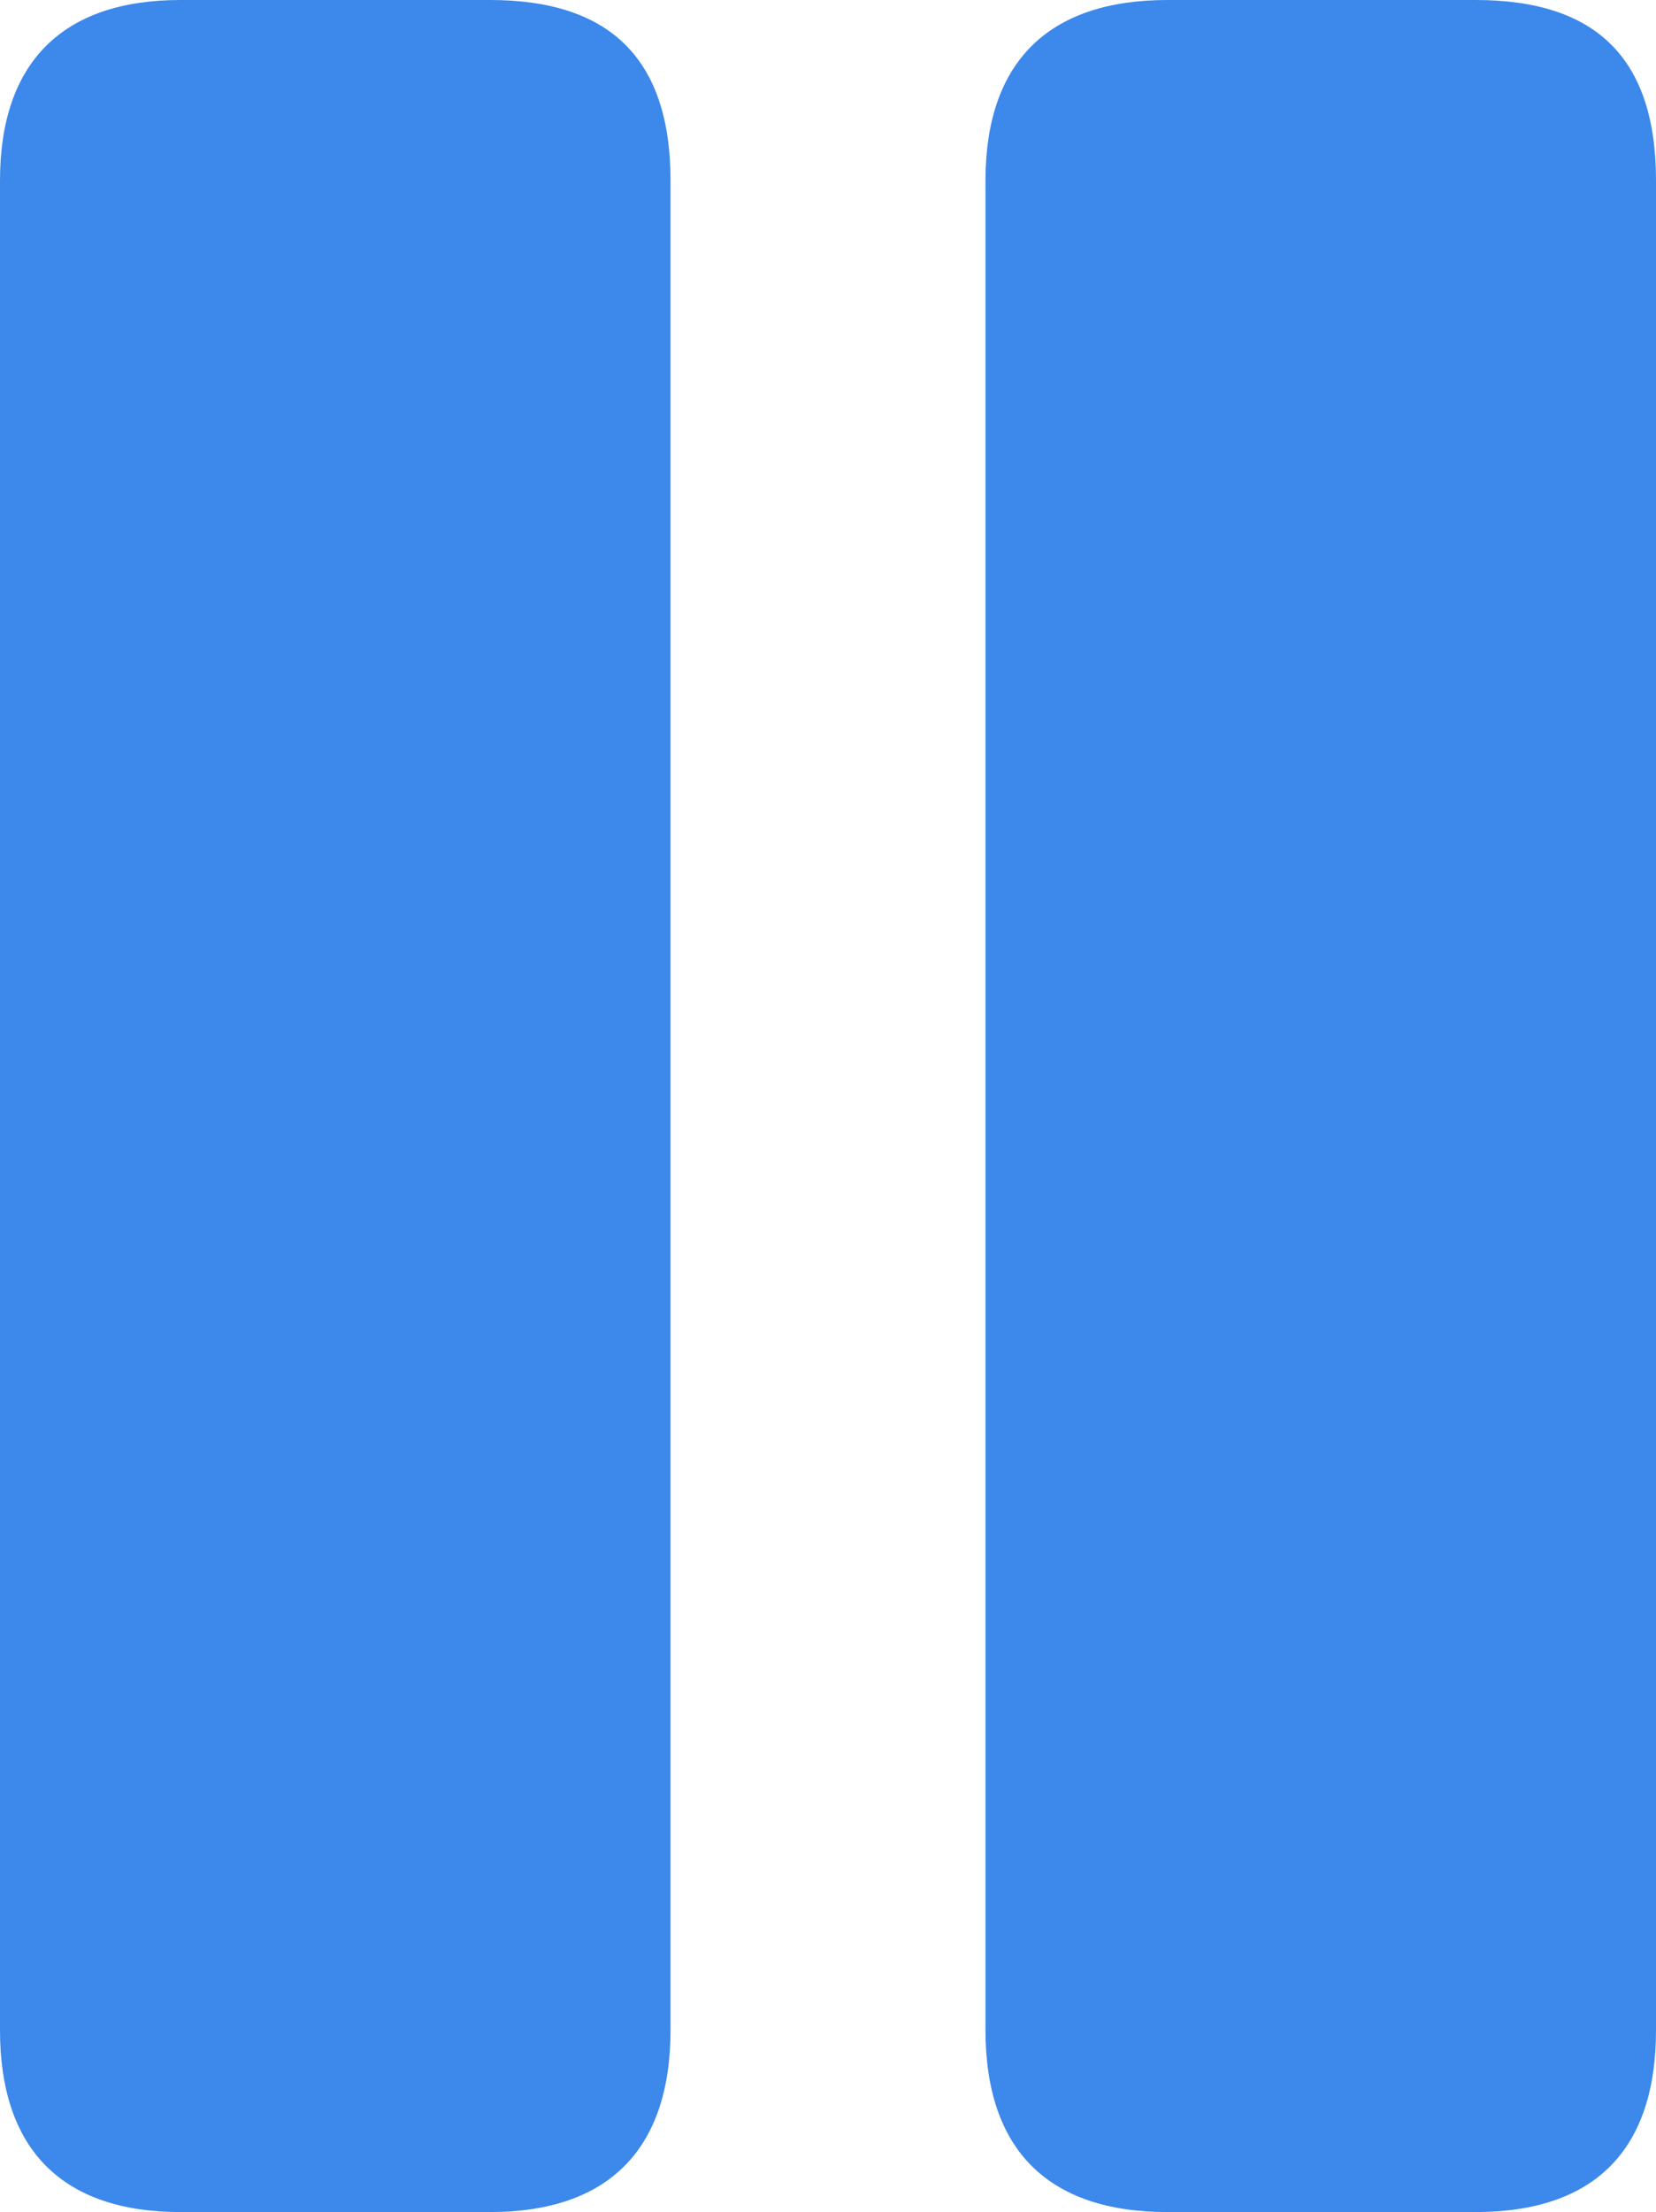 <?xml version="1.0" encoding="UTF-8"?>
<!--Generator: Apple Native CoreSVG 175.5-->
<!DOCTYPE svg
PUBLIC "-//W3C//DTD SVG 1.1//EN"
       "http://www.w3.org/Graphics/SVG/1.1/DTD/svg11.dtd">
<svg version="1.1" xmlns="http://www.w3.org/2000/svg" xmlns:xlink="http://www.w3.org/1999/xlink" width="17.871" height="23.862">
 <g>
  <rect height="23.862" opacity="0" width="17.871" x="0" y="0"/>
  <path d="M1.948 23.862L5.288 23.862C6.562 23.862 7.236 23.189 7.236 21.899L7.236 1.948C7.236 0.615 6.562 0 5.288 0L1.948 0C0.674 0 0 0.674 0 1.948L0 21.899C0 23.189 0.674 23.862 1.948 23.862ZM12.598 23.862L15.923 23.862C17.212 23.862 17.871 23.189 17.871 21.899L17.871 1.948C17.871 0.615 17.212 0 15.923 0L12.598 0C11.309 0 10.635 0.674 10.635 1.948L10.635 21.899C10.635 23.189 11.309 23.862 12.598 23.862Z" fill="#1a73e8" fill-opacity="0.85"/>
 </g>
</svg>
